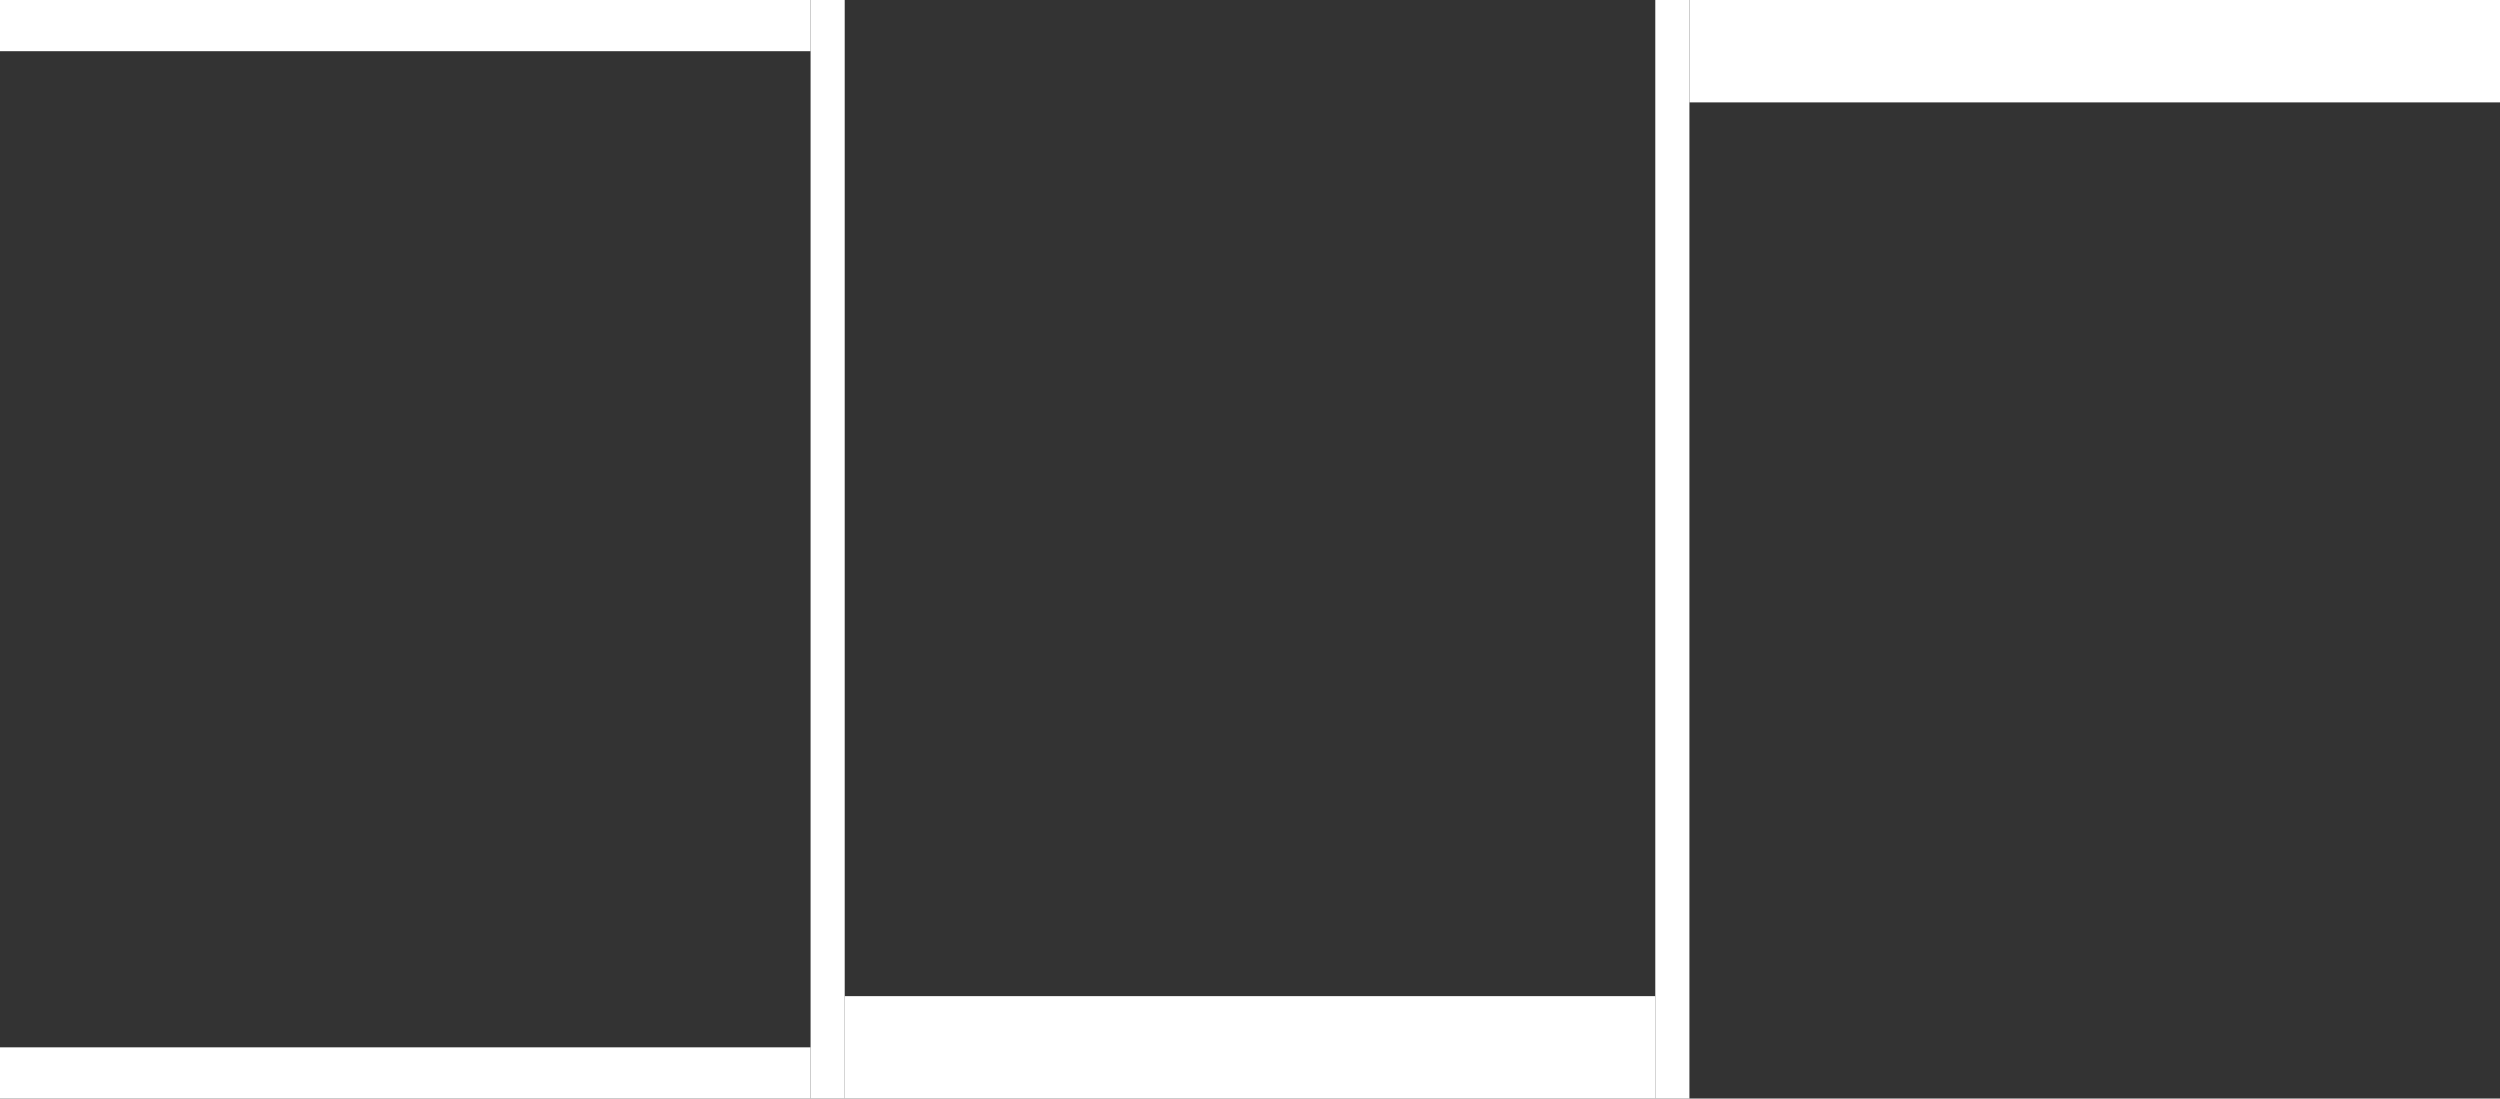 <svg width="1172" height="515" viewBox="0 0 1172 515" fill="none" xmlns="http://www.w3.org/2000/svg">
    <rect x="0" y="0" width="1172" height="515" fill="#333333" stroke="none"/>
    <path d="M380 0H396V515H380V0Z" fill="white"/>
    <path d="M776 0H792V515H776V0Z" fill="white"/>
    <path d="M792 0H1172V48H792V0Z" fill="white"/>
    <path d="M0 0H380V24H0V0Z" fill="white"/>
    <path d="M0 491H380V515H0V491Z" fill="white"/>
    <path d="M396 467H776V515H396V467Z" fill="white"/>
</svg>
